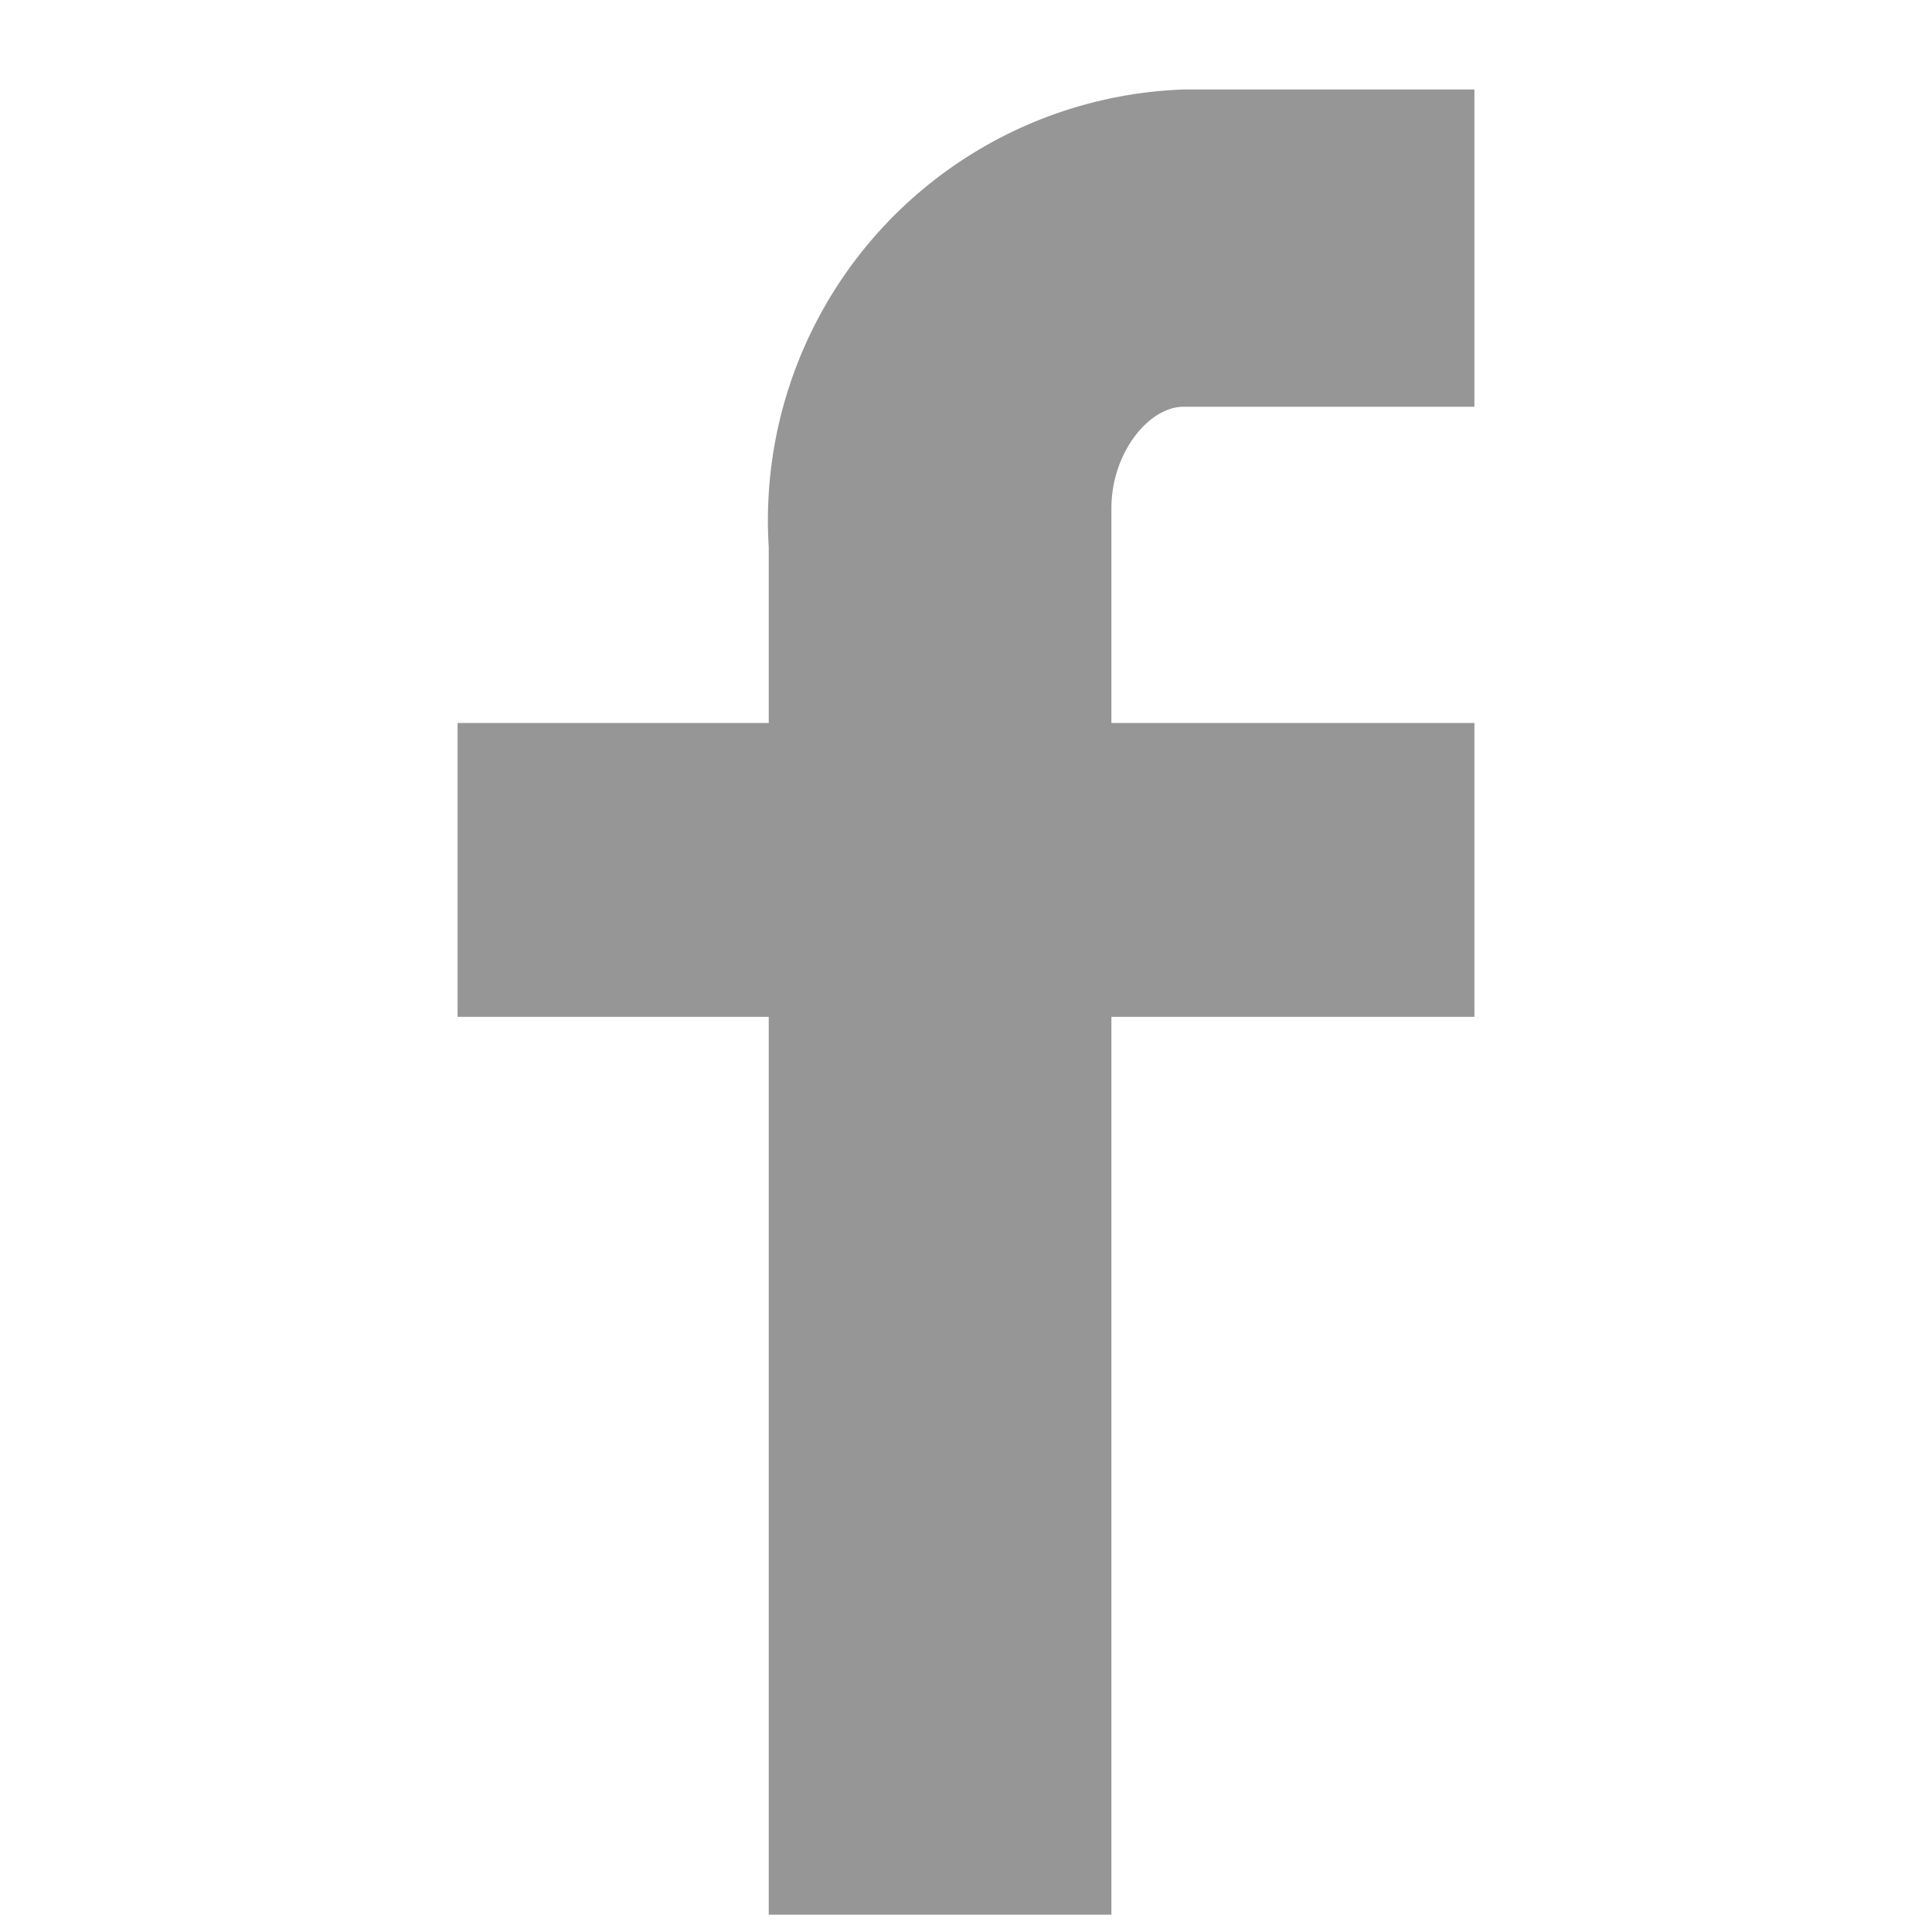<svg xmlns="http://www.w3.org/2000/svg" fill="#969696" width="24" height="24" viewBox="0 0 10 19"> <path class="a" d="M10,4H7.14c-.34,0-.71.45-.71,1V7.11H10V10H6.43v8.83H3.06V10H0V7.11H3.06V5.38A4.24,4.24,0,0,1,7.14.88H10Z"/>
</svg>
